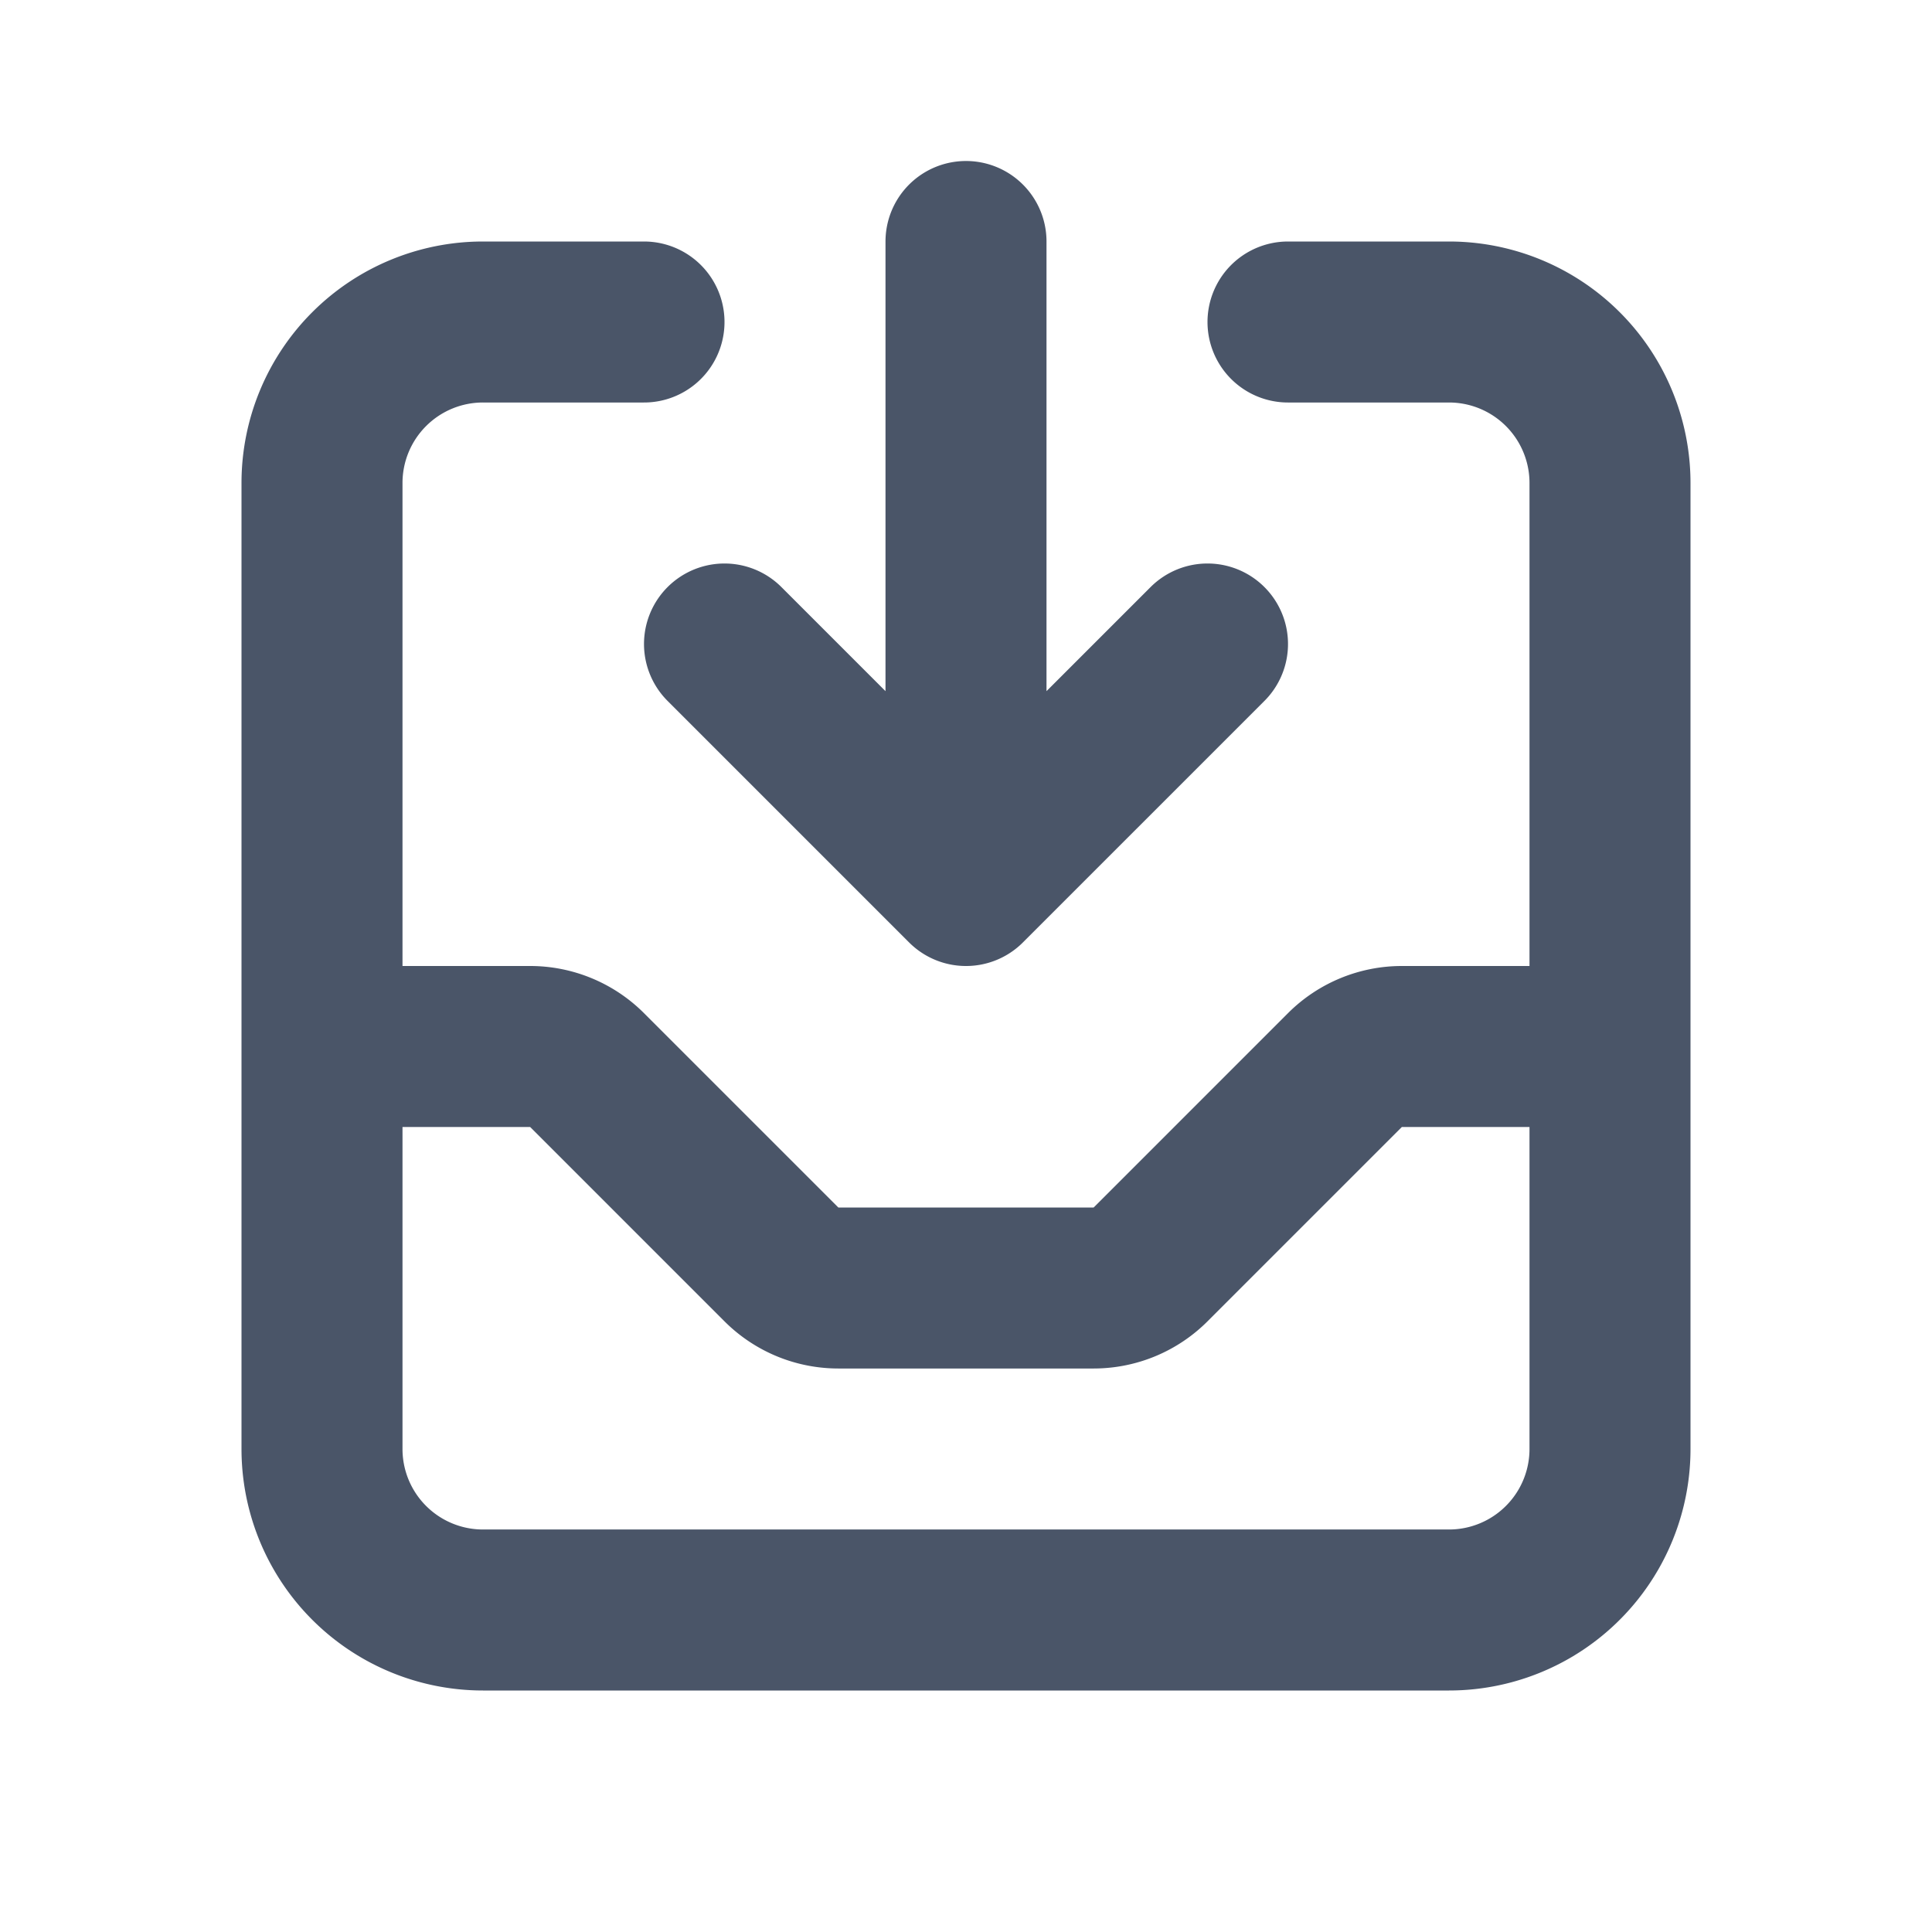 <svg viewBox="0 0 24 24" fill="none" xmlns="http://www.w3.org/2000/svg" height="1em" width="1em">
  <path d="M8 4H6a2 2 0 0 0-2 2v12a2 2 0 0 0 2 2h12a2 2 0 0 0 2-2V6a2 2 0 0 0-2-2h-2m-4-1v8m0 0 3-3m-3 3L9 8m-5 5h2.586a1 1 0 0 1 .707.293l2.414 2.414a1 1 0 0 0 .707.293h3.172a1 1 0 0 0 .707-.293l2.414-2.414a1 1 0 0 1 .707-.293H20" stroke="#4A5568" stroke-width="2" stroke-linecap="round" stroke-linejoin="round"/>
</svg>
